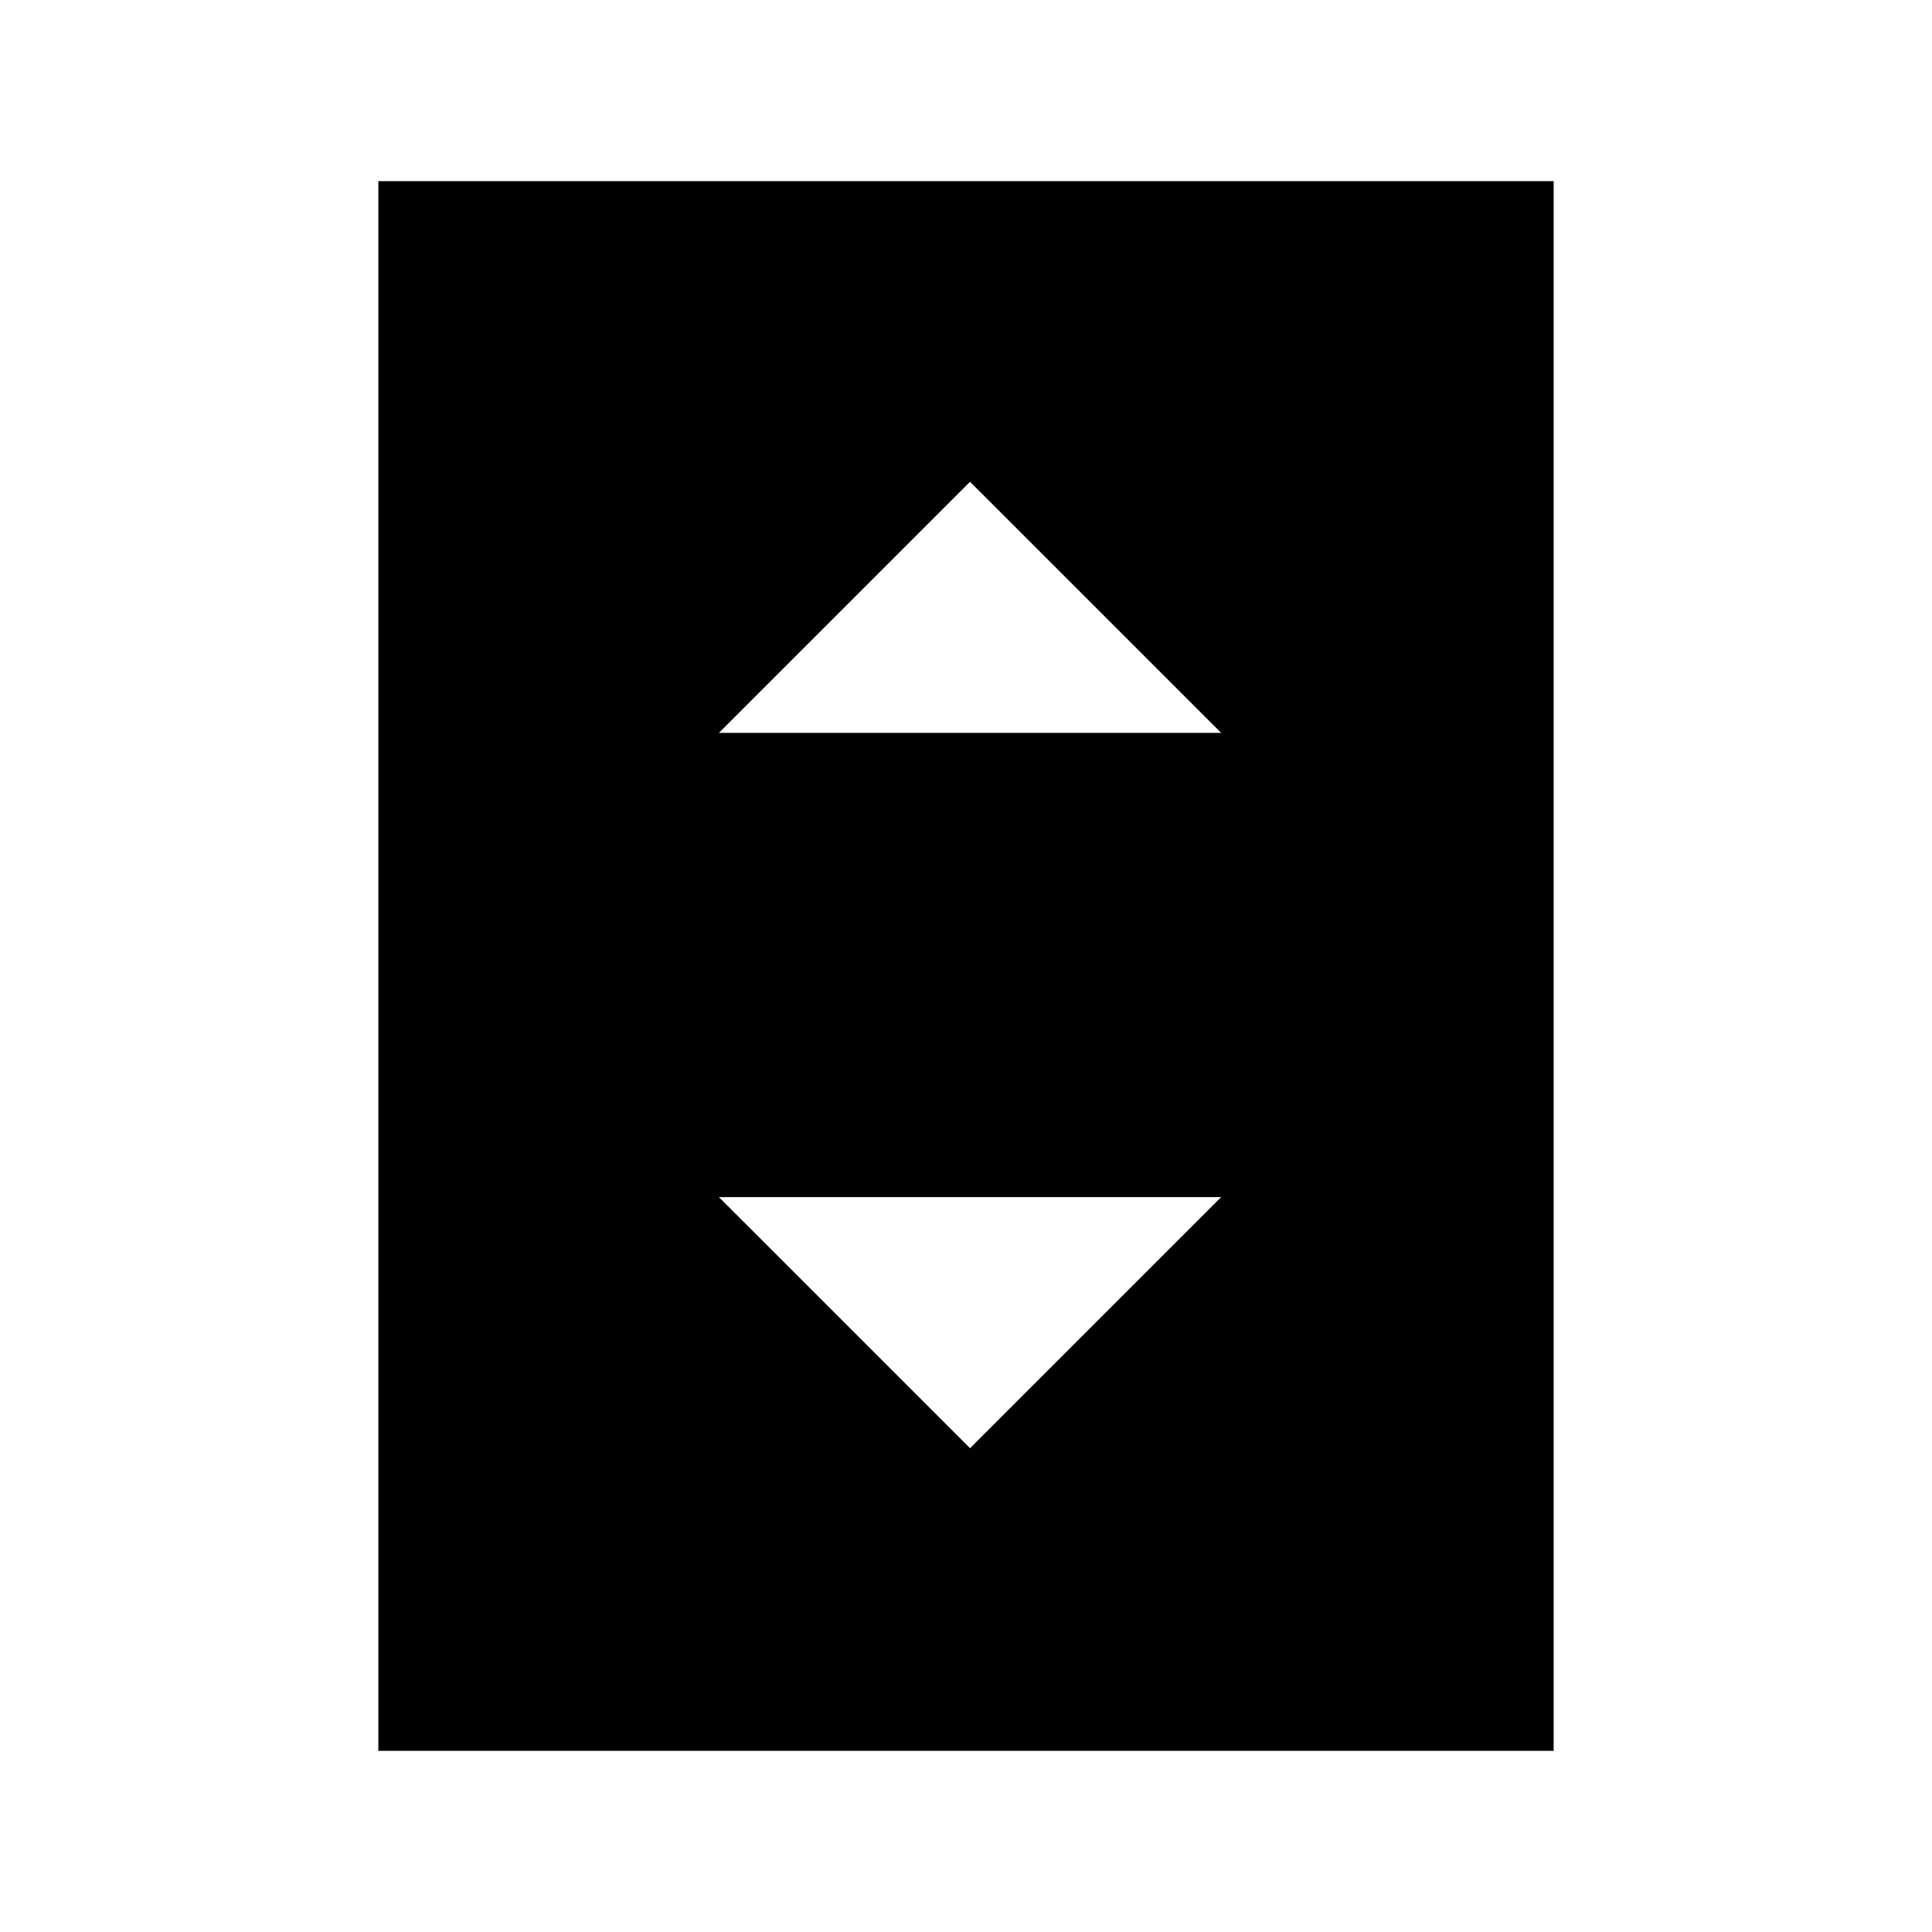 <svg xmlns="http://www.w3.org/2000/svg" height="20" viewBox="0 -960 960 960" width="20"><path d="M357.23-595.85h249.54L482-720.61 357.23-595.85ZM482-240.39l124.77-124.76H357.23L482-240.39ZM772-90H188v-780h584v780Z"/></svg>